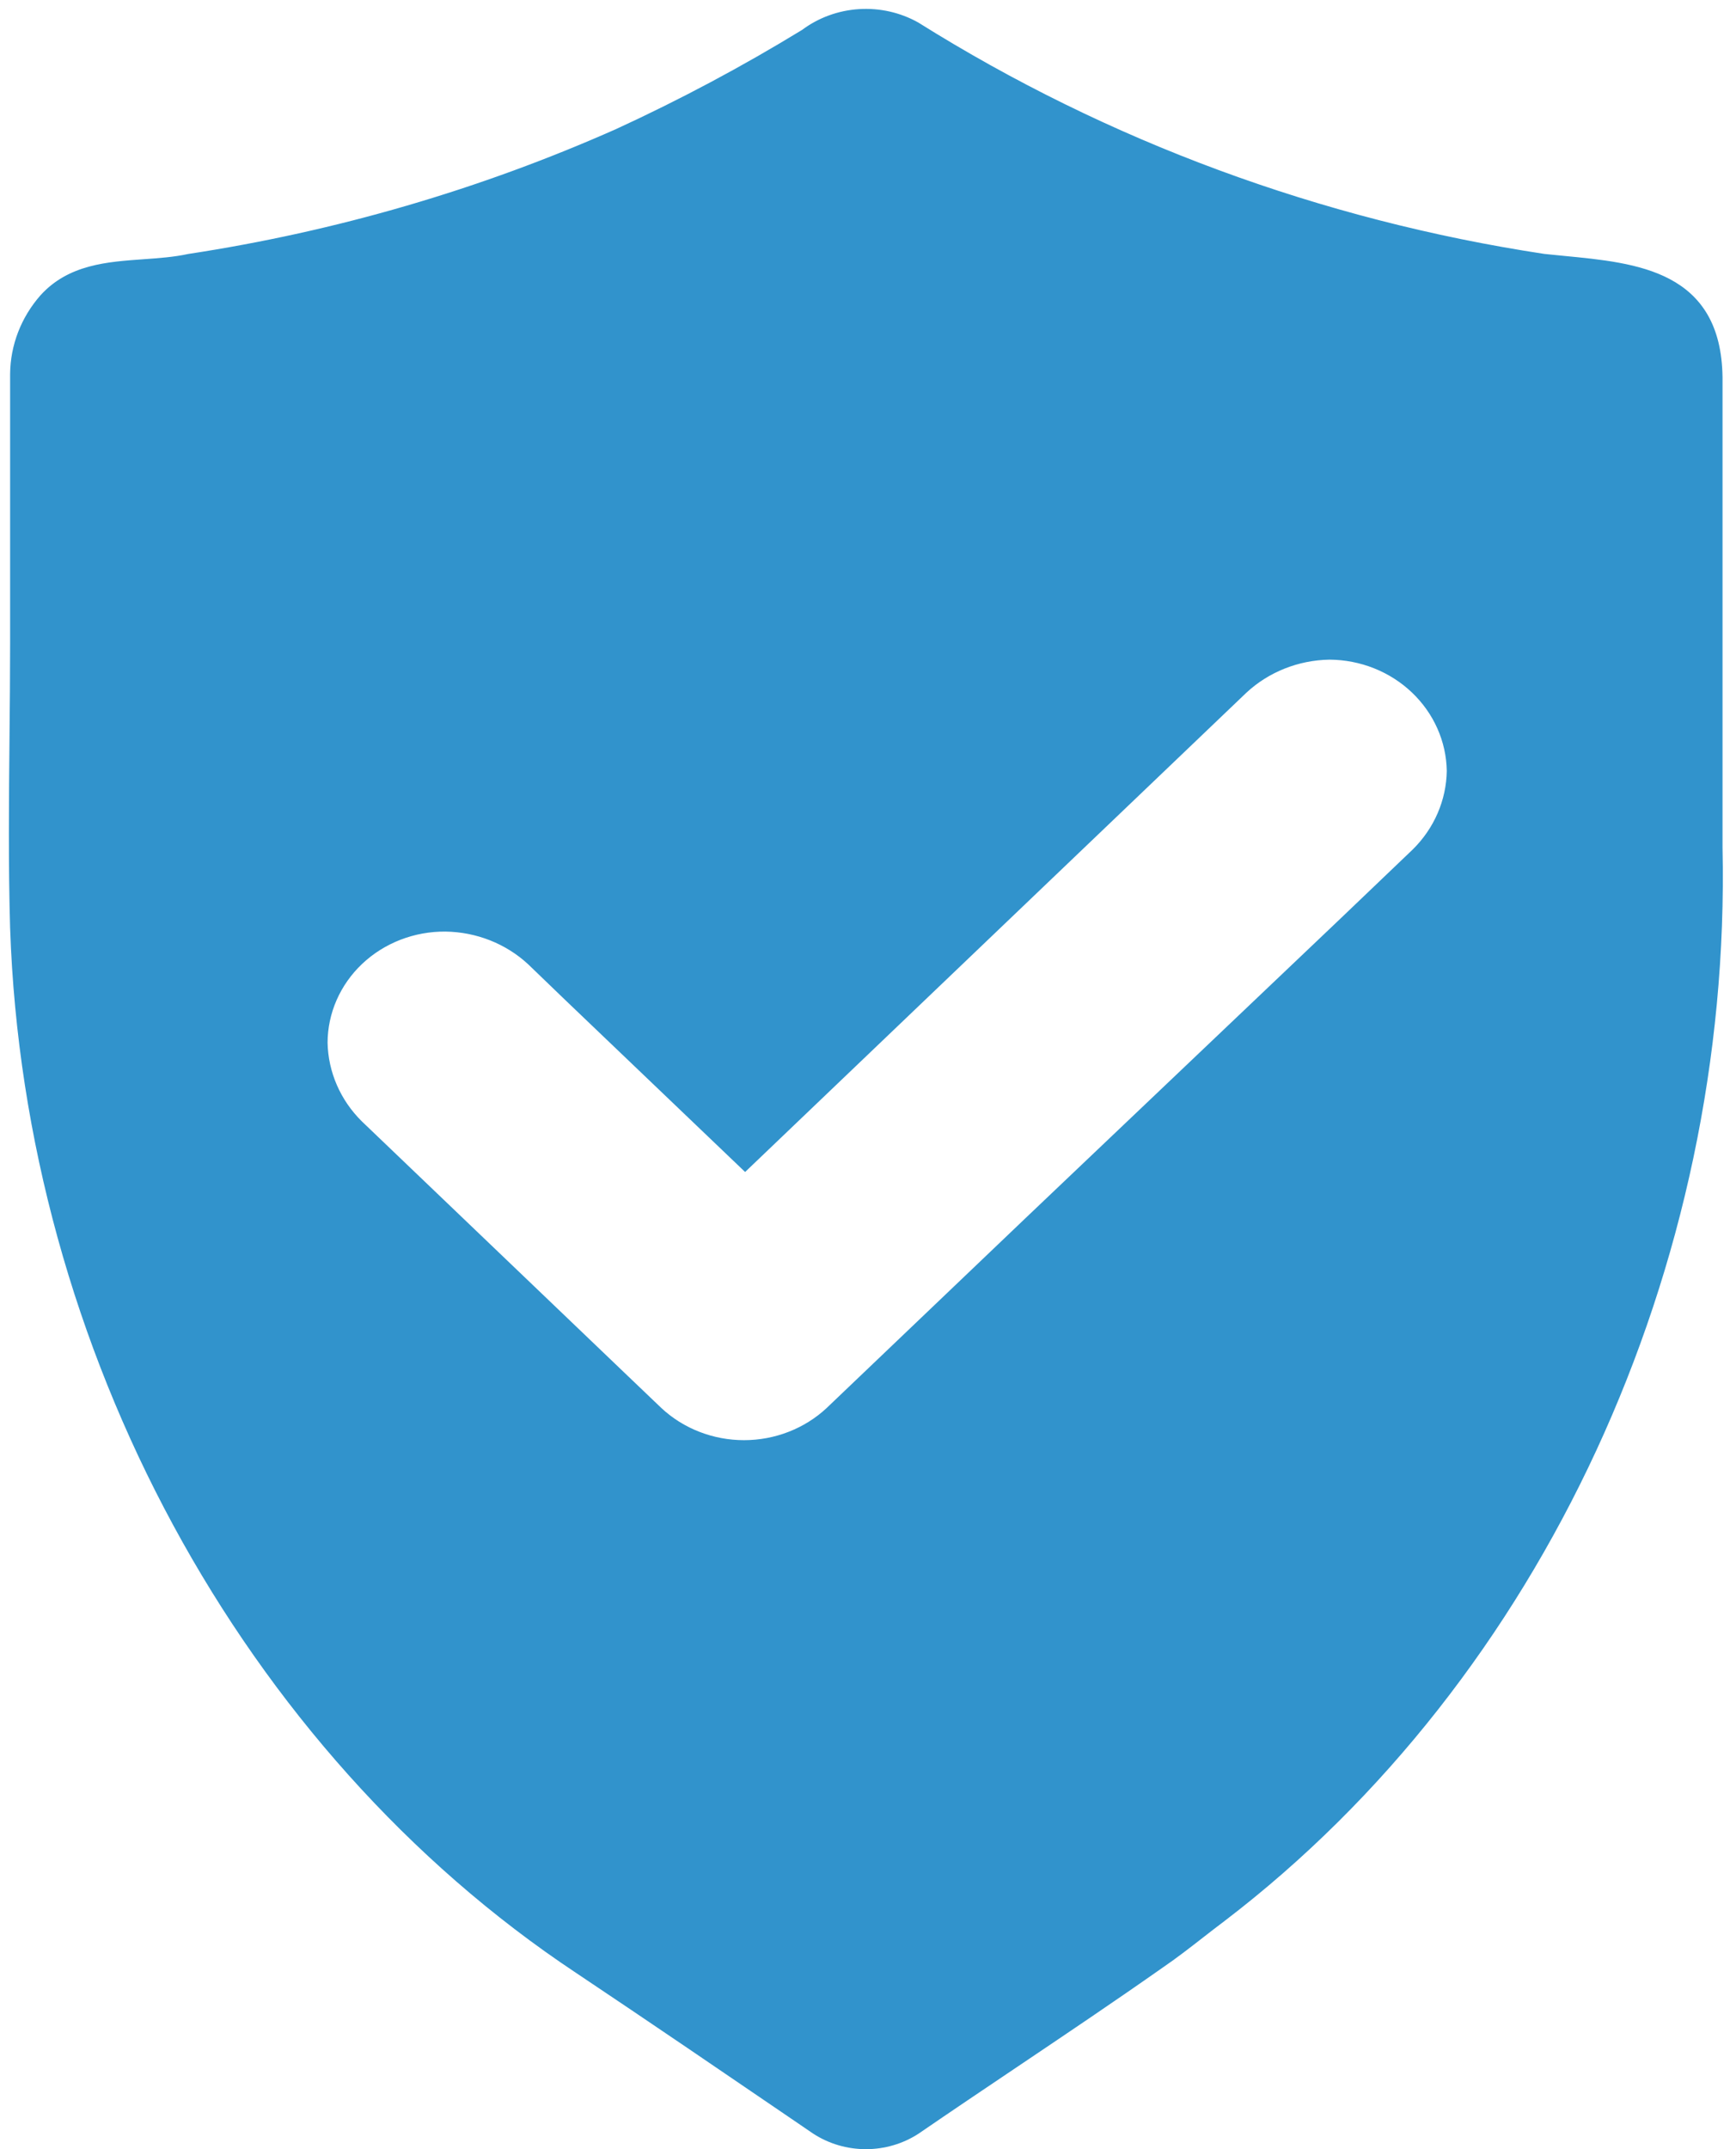 <svg width="122" height="151" viewBox="0 0 122 151" fill="none" xmlns="http://www.w3.org/2000/svg">
<path fill-rule="evenodd" clip-rule="evenodd" d="M120.678 59.562C121.319 88.898 108.111 117.66 85.832 134.668C85.326 135.046 84.828 135.434 84.33 135.822C83.41 136.538 82.49 137.255 81.52 137.917C78.141 140.292 74.707 142.601 71.271 144.911C68.959 146.465 66.646 148.02 64.349 149.596C63.318 150.266 62.1 150.625 60.853 150.625C59.606 150.625 58.388 150.266 57.357 149.596L56.313 148.884C51.104 145.332 45.879 141.769 40.672 138.288C17.325 122.784 2.096 94.654 1.086 65.225C0.957 60.768 1 56.286 1.043 51.807C1.065 49.569 1.086 47.331 1.086 45.097V26.27C1.104 24.339 1.825 22.474 3.126 20.997C4.976 18.955 7.55 18.771 10.101 18.589C11.193 18.512 12.28 18.434 13.304 18.212C23.729 16.622 33.874 13.661 43.449 9.411C47.97 7.332 52.354 4.995 56.58 2.411C57.672 1.591 58.998 1.104 60.384 1.015C61.769 0.926 63.151 1.237 64.349 1.909C77.686 10.268 92.728 15.825 108.48 18.212C108.94 18.261 109.408 18.306 109.879 18.352C115.037 18.848 120.589 19.383 120.678 26.511V59.562ZM93.425 45.971C95.699 45.982 97.876 46.85 99.486 48.385C101.094 49.917 102.014 51.989 102.05 54.159C102.019 56.325 101.122 58.398 99.544 59.952L94.513 64.761L72.312 85.873L58.346 99.204C56.725 100.715 54.55 101.56 52.286 101.56C50.022 101.56 47.847 100.715 46.226 99.204L43.604 96.698L25.171 79.058C23.592 77.503 22.69 75.432 22.646 73.265C22.648 72.183 22.875 71.112 23.312 70.113C23.75 69.115 24.389 68.209 25.195 67.448C26 66.687 26.955 66.085 28.004 65.679C29.053 65.272 30.176 65.067 31.309 65.077C33.575 65.107 35.743 65.964 37.369 67.472L39.991 69.998L52.364 81.825L73.4 61.716L87.346 48.385C88.978 46.871 91.152 46.008 93.425 45.971Z" fill="#3193CC"/>
<path d="M85.832 134.668L86.057 134.968L86.059 134.966L85.832 134.668ZM120.678 59.562H120.303L120.303 59.57L120.678 59.562ZM84.33 135.822L84.1 135.526L84.33 135.822ZM81.52 137.917L81.308 137.607L81.304 137.61L81.52 137.917ZM71.271 144.911L71.48 145.222L71.271 144.911ZM64.349 149.596L64.554 149.91L64.561 149.905L64.349 149.596ZM57.357 149.596L57.145 149.906L57.152 149.91L57.357 149.596ZM56.313 148.884L56.102 149.194L56.102 149.194L56.313 148.884ZM40.672 138.288L40.88 137.976L40.879 137.976L40.672 138.288ZM1.086 65.225L0.711 65.236L0.712 65.238L1.086 65.225ZM1.043 51.807L1.418 51.811L1.043 51.807ZM1.086 26.27L0.711 26.267V26.27H1.086ZM3.126 20.997L2.848 20.745L2.844 20.749L3.126 20.997ZM10.101 18.589L10.075 18.215L10.101 18.589ZM13.304 18.212L13.247 17.841L13.236 17.843L13.224 17.845L13.304 18.212ZM43.449 9.411L43.601 9.753L43.606 9.751L43.449 9.411ZM56.58 2.411L56.775 2.73L56.791 2.721L56.805 2.71L56.58 2.411ZM60.384 1.015L60.408 1.389V1.389L60.384 1.015ZM64.349 1.909L64.548 1.591L64.541 1.587L64.533 1.582L64.349 1.909ZM108.48 18.212L108.424 18.582L108.431 18.584L108.439 18.584L108.48 18.212ZM109.879 18.352L109.843 18.725L109.879 18.352ZM120.678 26.511H121.053L121.053 26.507L120.678 26.511ZM99.486 48.385L99.227 48.656L99.227 48.656L99.486 48.385ZM93.425 45.971L93.427 45.596L93.419 45.596L93.425 45.971ZM102.05 54.159L102.425 54.165L102.425 54.153L102.05 54.159ZM99.544 59.952L99.803 60.224L99.807 60.22L99.544 59.952ZM94.513 64.761L94.772 65.033L94.772 65.032L94.513 64.761ZM72.312 85.873L72.054 85.601L72.053 85.602L72.312 85.873ZM58.346 99.204L58.602 99.479L58.605 99.475L58.346 99.204ZM46.226 99.204L45.967 99.475L45.97 99.479L46.226 99.204ZM43.604 96.698L43.345 96.969L43.345 96.969L43.604 96.698ZM25.171 79.058L24.907 79.326L24.912 79.329L25.171 79.058ZM22.646 73.265L22.271 73.264L22.271 73.273L22.646 73.265ZM23.312 70.113L22.969 69.963L23.312 70.113ZM25.195 67.448L24.937 67.175V67.175L25.195 67.448ZM31.309 65.077L31.314 64.702L31.312 64.702L31.309 65.077ZM37.369 67.472L37.629 67.202L37.624 67.197L37.369 67.472ZM39.991 69.998L39.731 70.268L39.732 70.269L39.991 69.998ZM52.364 81.825L52.105 82.096L52.364 82.344L52.623 82.096L52.364 81.825ZM73.4 61.716L73.659 61.987L73.4 61.716ZM87.346 48.385L87.091 48.11L87.087 48.114L87.346 48.385ZM86.059 134.966C108.44 117.88 121.696 89.001 121.053 59.553L120.303 59.57C120.941 88.796 107.781 117.439 85.604 134.369L86.059 134.966ZM84.56 136.118C85.059 135.729 85.555 135.344 86.057 134.968L85.607 134.367C85.098 134.748 84.598 135.138 84.1 135.526L84.56 136.118ZM81.731 138.227C82.712 137.557 83.642 136.833 84.56 136.118L84.1 135.526C83.178 136.243 82.267 136.953 81.308 137.607L81.731 138.227ZM71.48 145.222C74.916 142.912 78.353 140.601 81.735 138.224L81.304 137.61C77.929 139.983 74.498 142.289 71.062 144.599L71.48 145.222ZM64.561 149.905C66.857 148.33 69.168 146.776 71.48 145.222L71.062 144.599C68.75 146.154 66.436 147.71 64.137 149.287L64.561 149.905ZM60.853 151C62.172 151 63.461 150.621 64.554 149.91L64.145 149.282C63.175 149.912 62.028 150.25 60.853 150.25V151ZM57.152 149.91C58.245 150.621 59.534 151 60.853 151V150.25C59.677 150.25 58.53 149.912 57.561 149.282L57.152 149.91ZM56.102 149.194L57.145 149.906L57.568 149.286L56.524 148.575L56.102 149.194ZM40.463 138.6C45.669 142.08 50.892 145.642 56.102 149.194L56.524 148.575C51.315 145.022 46.089 141.459 40.88 137.976L40.463 138.6ZM0.712 65.238C1.725 94.781 17.01 123.026 40.464 138.601L40.879 137.976C17.639 122.543 2.467 94.528 1.461 65.212L0.712 65.238ZM0.668 51.804C0.625 56.281 0.582 60.77 0.711 65.236L1.461 65.214C1.332 60.765 1.375 56.291 1.418 51.811L0.668 51.804ZM0.711 45.097C0.711 47.329 0.69 49.565 0.668 51.804L1.418 51.811C1.44 49.573 1.461 47.333 1.461 45.097H0.711ZM0.711 26.27V45.097H1.461V26.27H0.711ZM2.844 20.749C1.485 22.293 0.73 24.244 0.711 26.267L1.461 26.273C1.478 24.434 2.165 22.656 3.407 21.244L2.844 20.749ZM10.075 18.215C7.551 18.395 4.815 18.575 2.848 20.745L3.404 21.248C5.137 19.335 7.549 19.147 10.128 18.963L10.075 18.215ZM13.224 17.845C12.231 18.061 11.171 18.137 10.075 18.215L10.128 18.963C11.214 18.886 12.328 18.807 13.383 18.578L13.224 17.845ZM43.297 9.068C33.753 13.304 23.64 16.257 13.247 17.841L13.36 18.582C23.819 16.988 33.995 14.017 43.601 9.753L43.297 9.068ZM56.384 2.091C52.171 4.667 47.8 6.998 43.293 9.07L43.606 9.751C48.14 7.667 52.537 5.322 56.775 2.73L56.384 2.091ZM60.359 0.641C58.902 0.735 57.507 1.246 56.355 2.111L56.805 2.71C57.838 1.935 59.093 1.474 60.408 1.389L60.359 0.641ZM64.533 1.582C63.271 0.874 61.817 0.547 60.359 0.641L60.408 1.389C61.722 1.304 63.032 1.6 64.166 2.236L64.533 1.582ZM108.536 17.841C92.835 15.461 77.841 9.923 64.548 1.591L64.15 2.227C77.531 10.613 92.622 16.188 108.424 18.582L108.536 17.841ZM109.915 17.979C109.444 17.933 108.978 17.888 108.52 17.839L108.439 18.584C108.902 18.634 109.372 18.68 109.843 18.725L109.915 17.979ZM121.053 26.507C121.03 24.676 120.656 23.239 120.003 22.111C119.349 20.981 118.429 20.184 117.355 19.613C115.233 18.485 112.473 18.225 109.915 17.979L109.843 18.725C112.444 18.975 115.038 19.231 117.003 20.276C117.974 20.792 118.781 21.497 119.354 22.487C119.928 23.479 120.281 24.782 120.303 26.516L121.053 26.507ZM121.053 59.562V26.511H120.303V59.562H121.053ZM99.745 48.114C98.064 46.511 95.794 45.608 93.427 45.596L93.424 46.346C95.604 46.357 97.688 47.189 99.227 48.656L99.745 48.114ZM102.425 54.153C102.387 51.88 101.424 49.713 99.744 48.113L99.227 48.656C100.765 50.121 101.641 52.098 101.675 54.166L102.425 54.153ZM99.807 60.22C101.454 58.598 102.392 56.432 102.425 54.165L101.675 54.154C101.645 56.219 100.79 58.198 99.281 59.685L99.807 60.22ZM94.772 65.032L99.803 60.224L99.285 59.681L94.254 64.49L94.772 65.032ZM72.57 86.144L94.772 65.033L94.255 64.49L72.054 85.601L72.57 86.144ZM58.605 99.475L72.571 86.144L72.053 85.602L58.087 98.933L58.605 99.475ZM52.286 101.935C54.643 101.935 56.91 101.056 58.602 99.479L58.091 98.93C56.54 100.374 54.458 101.185 52.286 101.185V101.935ZM45.97 99.479C47.663 101.056 49.929 101.935 52.286 101.935V101.185C50.115 101.185 48.032 100.374 46.482 98.93L45.97 99.479ZM43.345 96.969L45.967 99.475L46.485 98.933L43.863 96.427L43.345 96.969ZM24.912 79.329L43.345 96.969L43.863 96.427L25.43 78.787L24.912 79.329ZM22.271 73.273C22.317 75.54 23.261 77.703 24.907 79.326L25.434 78.791C23.923 77.302 23.063 75.325 23.021 73.258L22.271 73.273ZM22.969 69.963C22.511 71.008 22.273 72.13 22.271 73.264L23.021 73.266C23.023 72.236 23.239 71.215 23.656 70.264L22.969 69.963ZM24.937 67.175C24.096 67.97 23.427 68.918 22.969 69.963L23.656 70.264C24.073 69.312 24.683 68.448 25.452 67.72L24.937 67.175ZM27.868 65.329C26.774 65.753 25.778 66.38 24.937 67.175L25.452 67.72C26.221 66.993 27.135 66.418 28.14 66.028L27.868 65.329ZM31.312 64.702C30.132 64.692 28.962 64.905 27.868 65.329L28.14 66.028C29.144 65.639 30.22 65.443 31.305 65.452L31.312 64.702ZM37.624 67.197C35.928 65.624 33.67 64.733 31.314 64.702L31.304 65.452C33.479 65.481 35.557 66.303 37.114 67.747L37.624 67.197ZM40.251 69.727L37.629 67.202L37.109 67.742L39.731 70.268L40.251 69.727ZM52.623 81.554L40.25 69.726L39.732 70.269L52.105 82.096L52.623 81.554ZM73.141 61.445L52.105 81.554L52.623 82.096L73.659 61.987L73.141 61.445ZM87.087 48.114L73.141 61.445L73.659 61.987L87.605 48.656L87.087 48.114ZM93.419 45.596C91.055 45.635 88.793 46.532 87.091 48.11L87.601 48.66C89.164 47.211 91.248 46.382 93.432 46.346L93.419 45.596Z" fill="#3193CC"/>
</svg>

